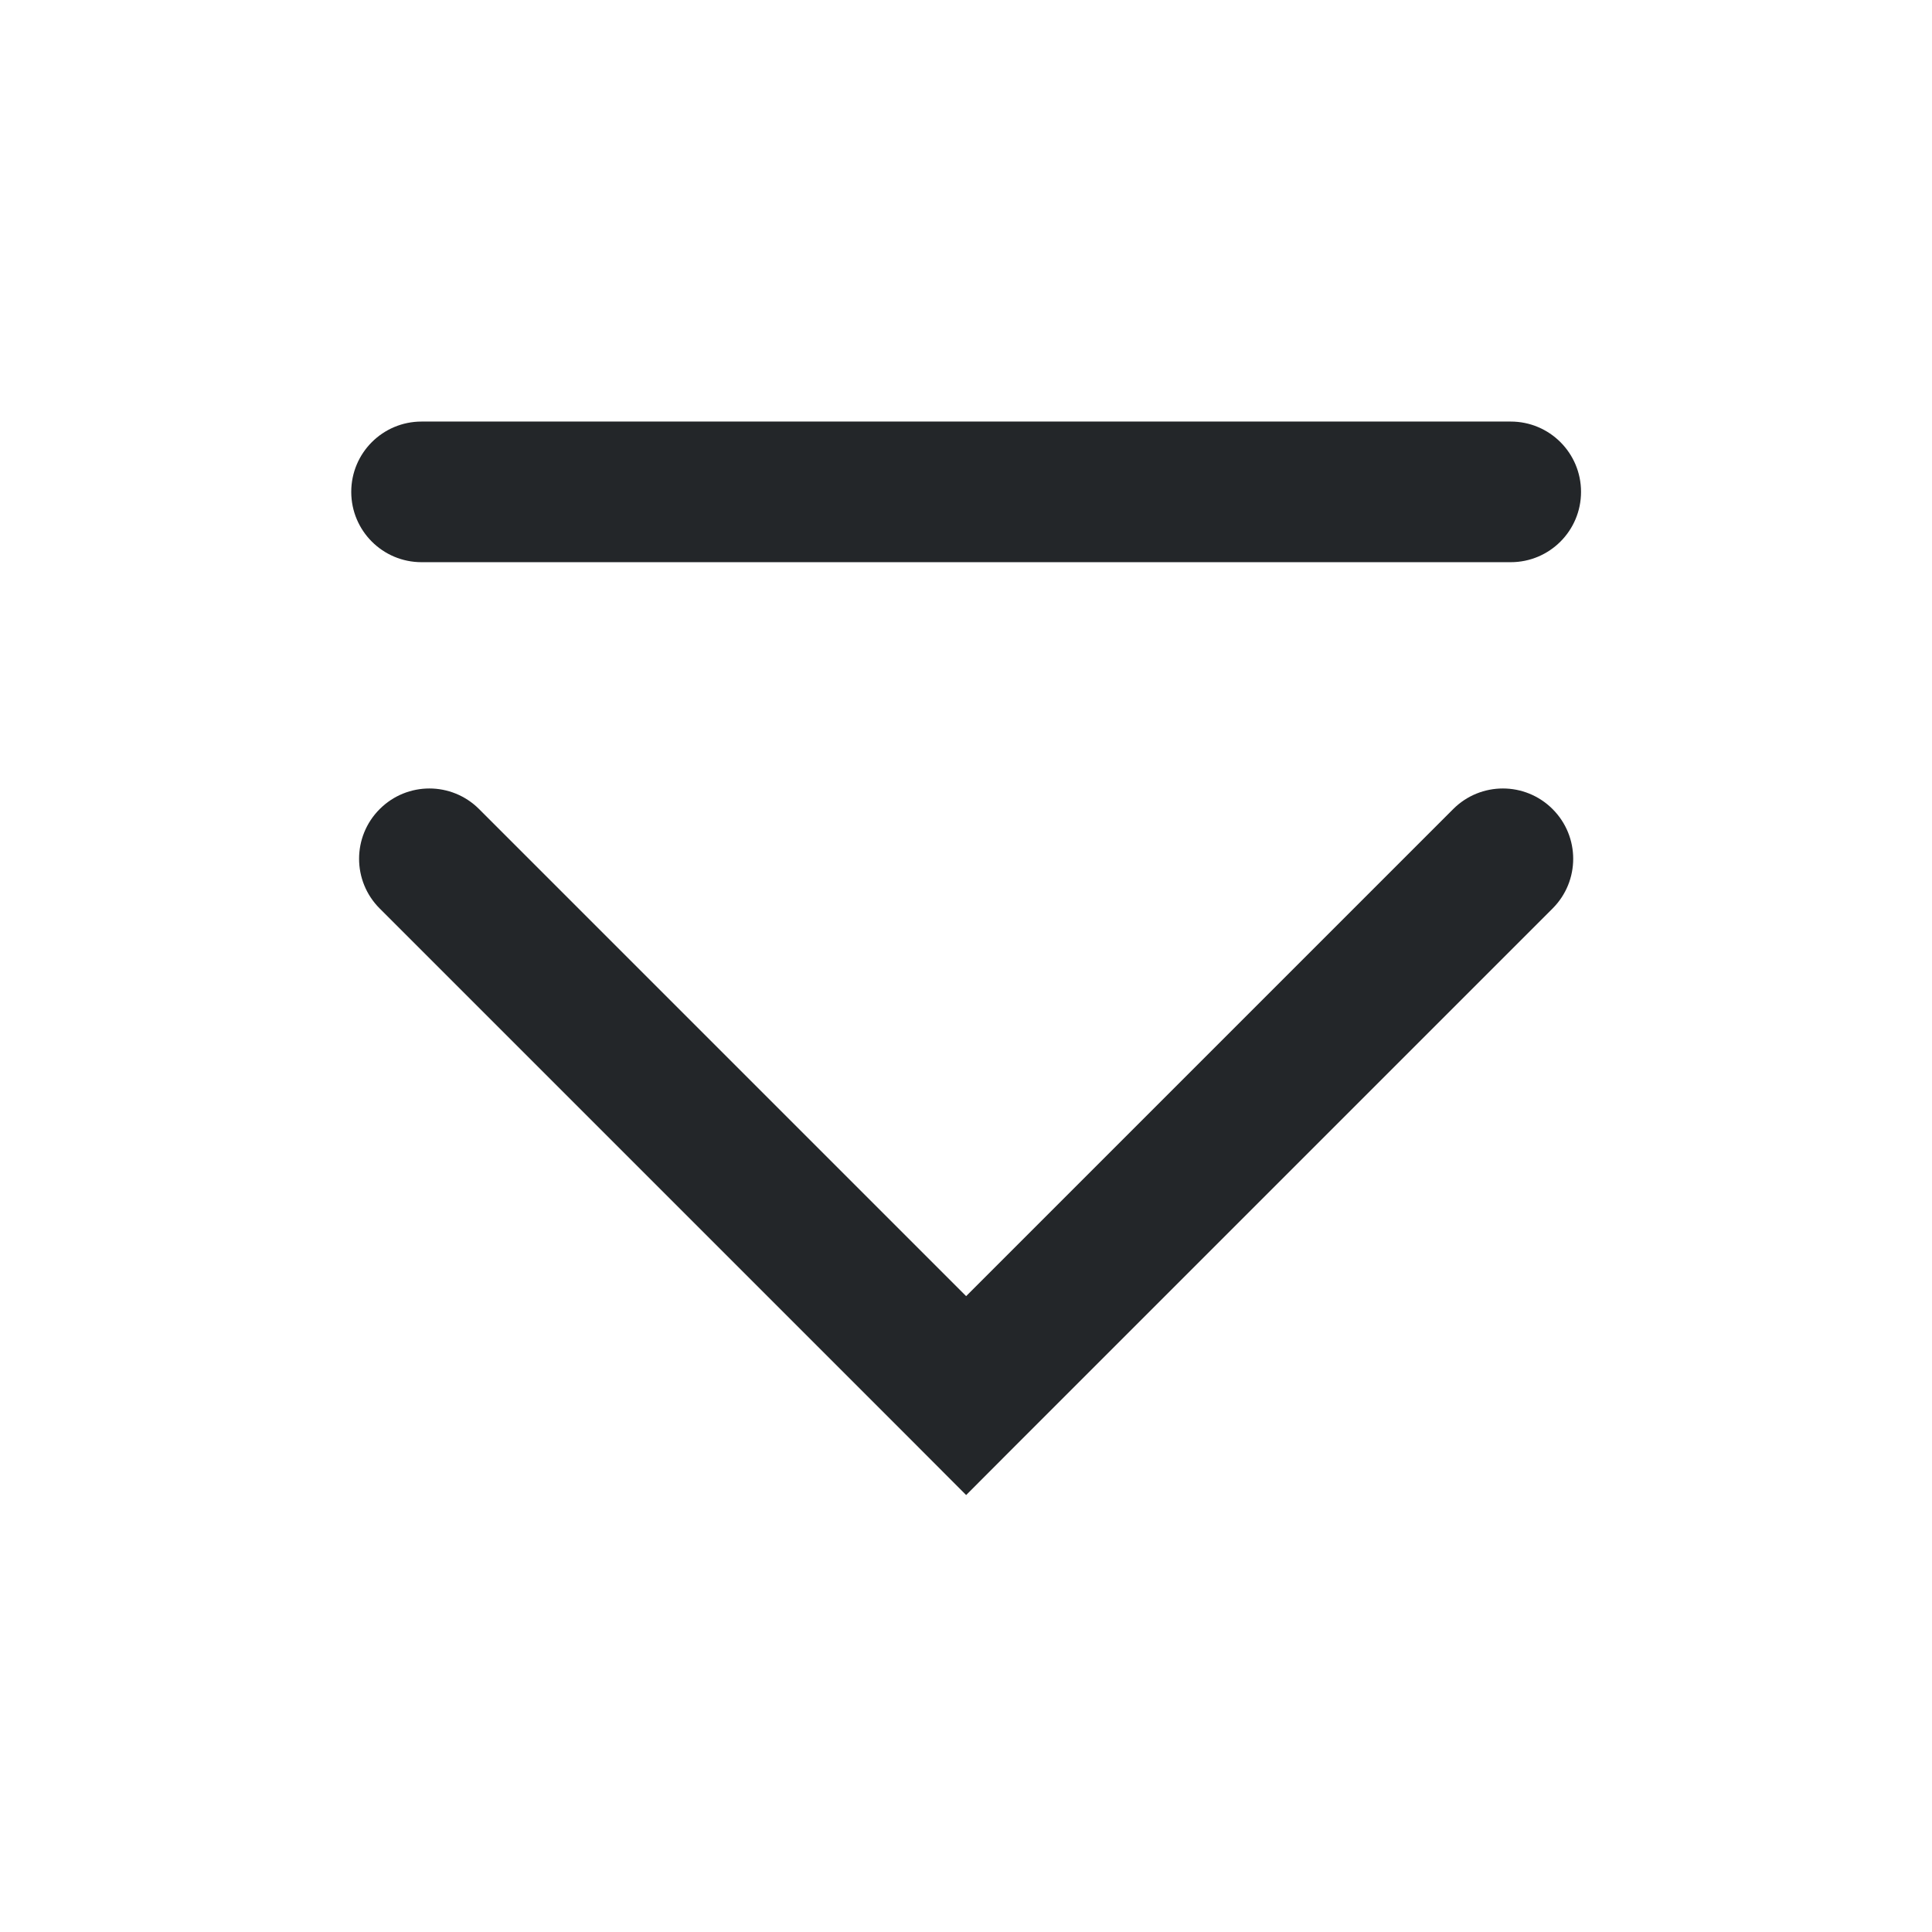 <?xml version='1.0' encoding='UTF-8' standalone='no'?>
<svg version="1.2" xmlns:xlink="http://www.w3.org/1999/xlink" viewBox="0 0 55 55" xmlns="http://www.w3.org/2000/svg" width="5.292mm" height="5.292mm" baseProfile="tiny">
    <style id="current-color-scheme" type="text/css">.ColorScheme-Text {color:#232629;}</style>
    <title>Qt SVG Document</title>
    <desc>Auto-generated by Klassy window decoration</desc>
    <defs/>
    <g stroke-linejoin="bevel" stroke-linecap="square" fill="none" stroke-width="1" stroke="black" fill-rule="evenodd">
        <g font-weight="400" class="ColorScheme-Text" font-size="36.667" fill="currentColor" transform="matrix(3.056,0,0,3.056,0,0)" font-style="normal" stroke="none" font-family="Noto Sans" fill-opacity="1">
            <path vector-effect="none" fill-rule="nonzero" d="M3.927,3.927 L14.073,3.927 C14.435,3.927 14.728,4.22 14.728,4.582 C14.728,4.944 14.435,5.237 14.073,5.237 L3.927,5.237 C3.565,5.237 3.272,4.944 3.272,4.582 C3.272,4.22 3.565,3.927 3.927,3.927 "/>
            <path vector-effect="none" fill-rule="nonzero" d="M4.463,7.537 L9.463,12.537 L9,13 L8.537,12.537 L13.537,7.537 C13.793,7.281 14.207,7.281 14.463,7.537 C14.719,7.793 14.719,8.207 14.463,8.463 L9.463,13.463 L9,13.927 L8.537,13.463 L3.537,8.463 C3.281,8.207 3.281,7.793 3.537,7.537 C3.793,7.281 4.207,7.281 4.463,7.537 "/>
        </g>
    </g>
</svg>
